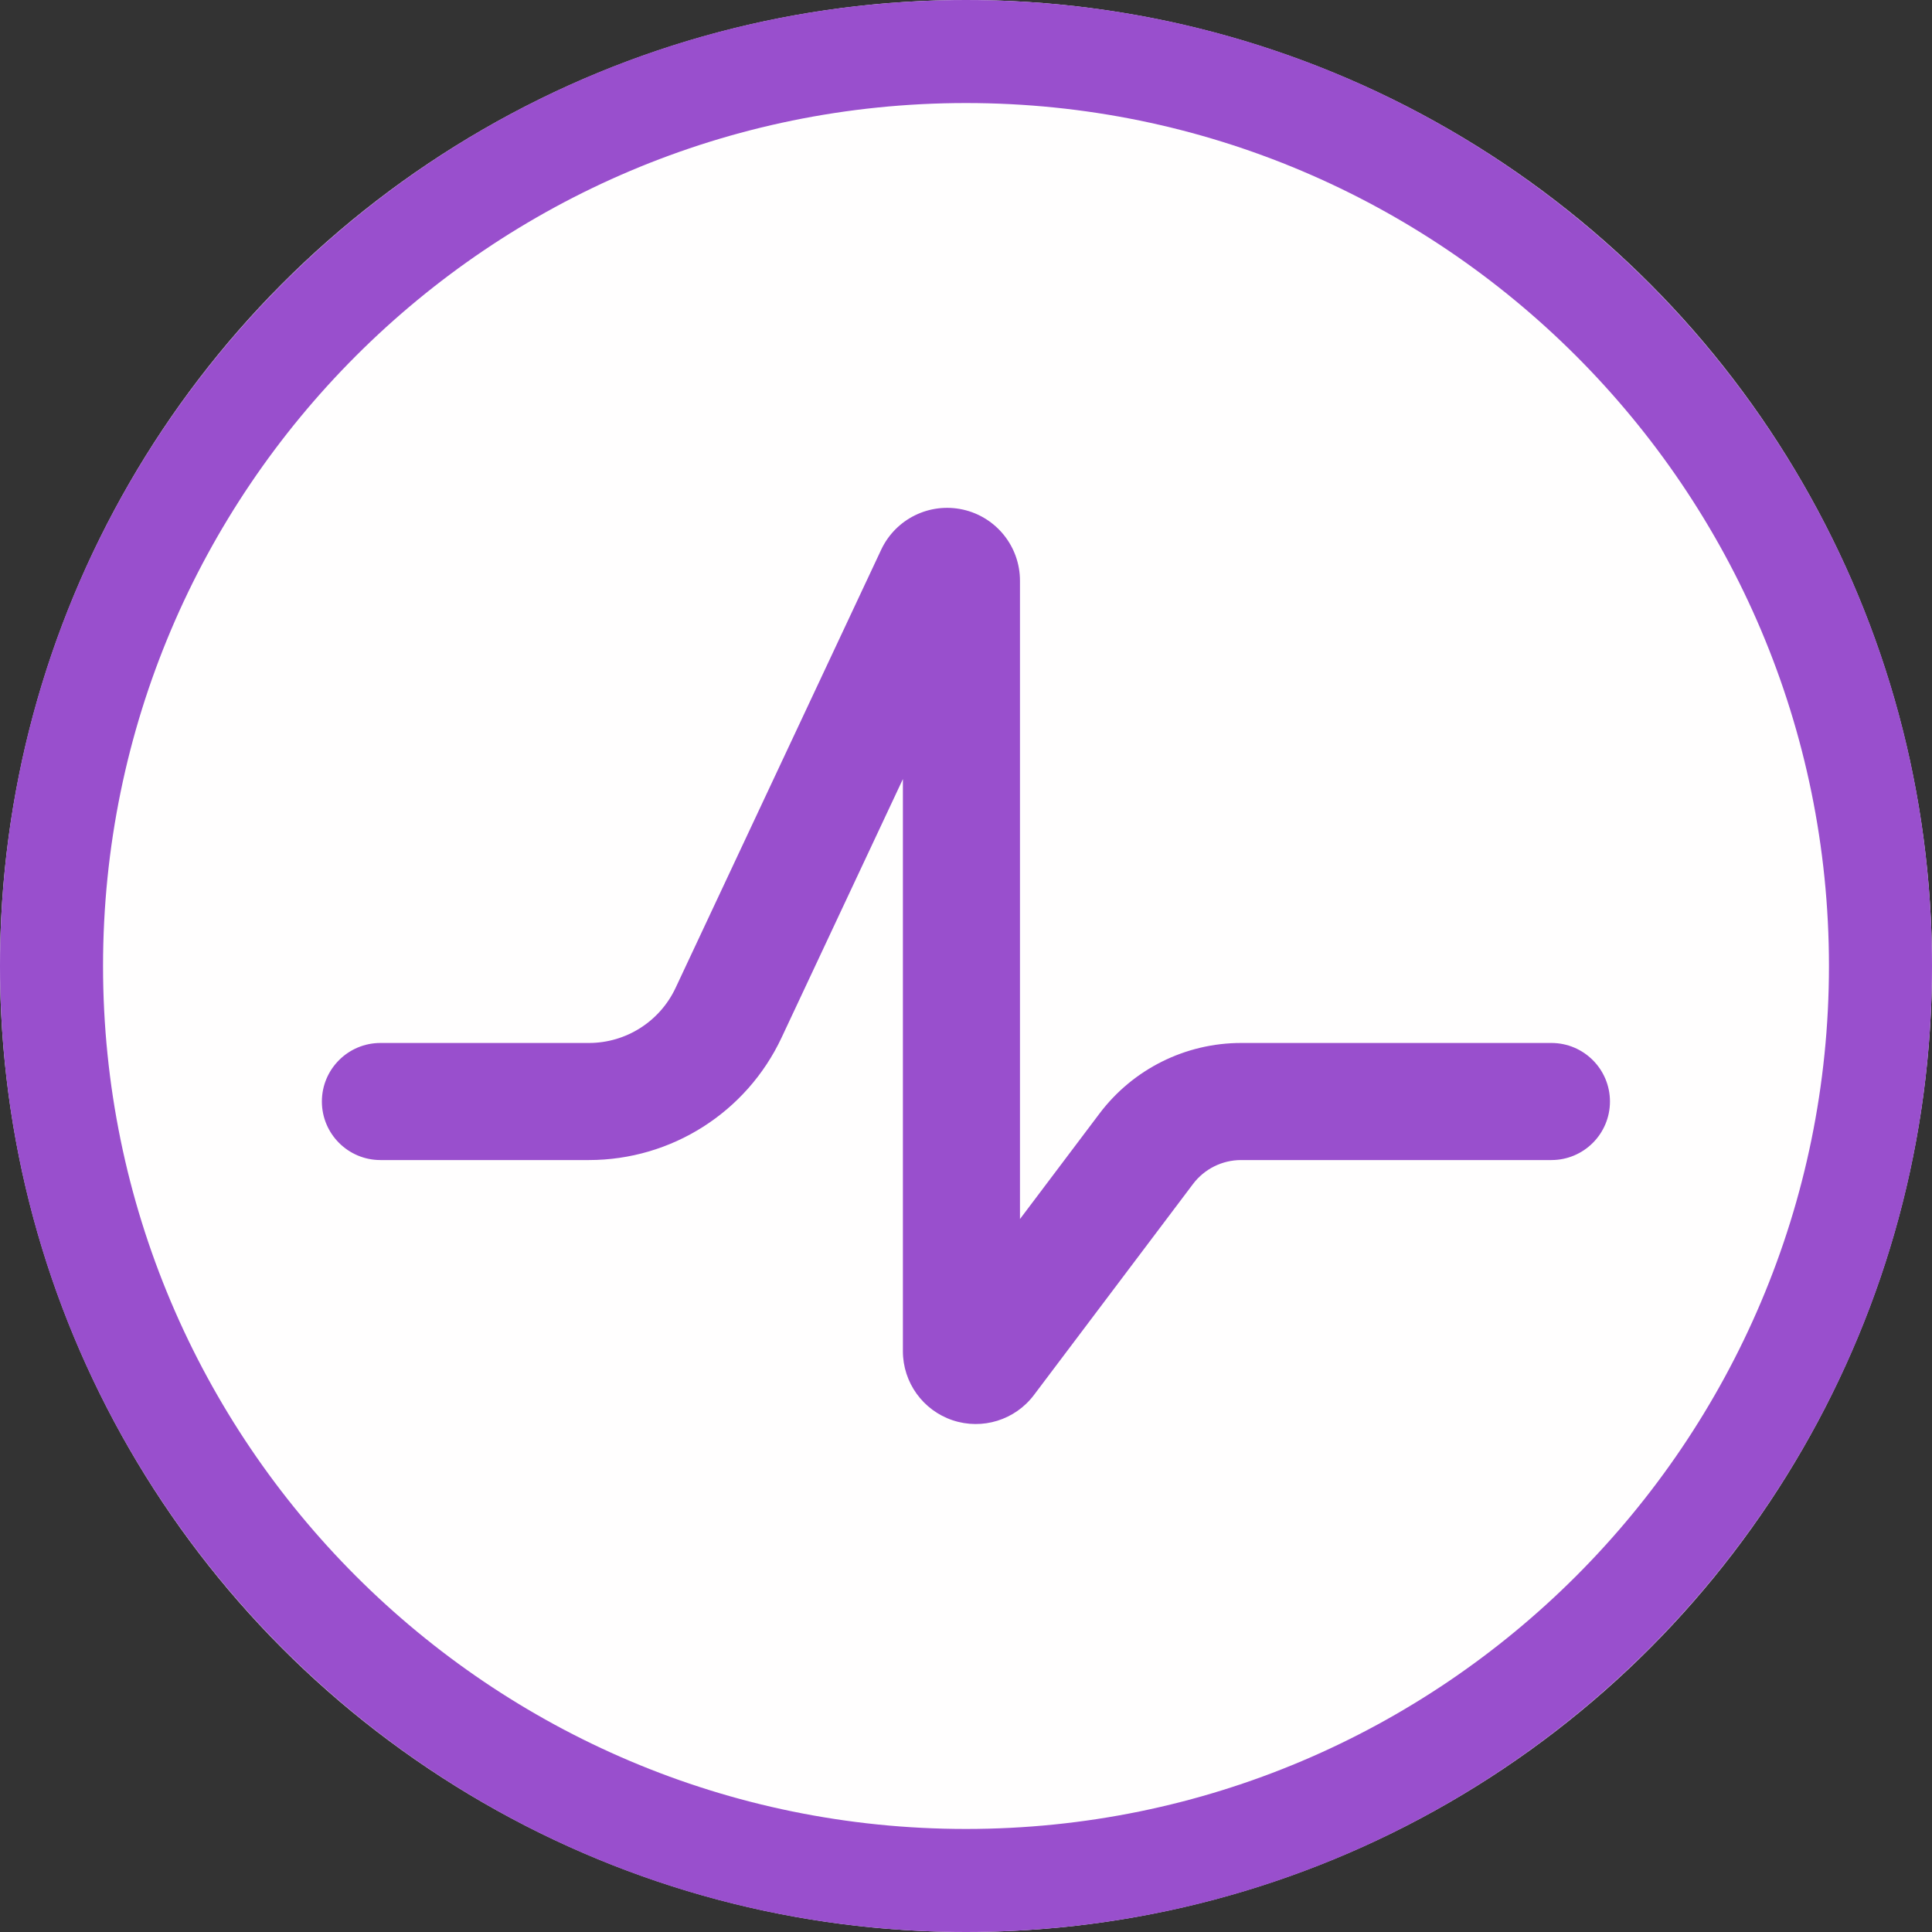 <?xml version="1.0" encoding="UTF-8" standalone="no"?>
<!DOCTYPE svg PUBLIC "-//W3C//DTD SVG 1.1//EN" "http://www.w3.org/Graphics/SVG/1.1/DTD/svg11.dtd">
<svg width="100%" height="100%" viewBox="0 0 300 300" version="1.1" xmlns="http://www.w3.org/2000/svg" xmlns:xlink="http://www.w3.org/1999/xlink" xml:space="preserve" xmlns:serif="http://www.serif.com/" style="fill-rule:evenodd;clip-rule:evenodd;stroke-linejoin:round;stroke-miterlimit:2;">
    <rect x="0" y="0" width="300" height="300" fill="#333333" stroke="none"/>
    <g>
        <circle cx="150" cy="150" r="150" style="fill:rgb(255,254,254);"/>
        <path d="M150,0C232.787,0 300,67.213 300,150C300,232.787 232.787,300 150,300C67.213,300 0,232.787 0,150C0,67.213 67.213,0 150,0ZM150,16C223.957,16 284,76.043 284,150C284,223.957 223.957,284 150,284C76.043,284 16,223.957 16,150C16,76.043 76.043,16 150,16Z" style="fill:rgb(153, 79, 205);"/>
        <g transform="matrix(0.909,0,0,0.909,12.941,34.692)">
            <path d="M140,94.918L119.276,139.086C113.287,151.849 100.459,160 86.36,160L50.749,160C45.23,160 40.749,155.519 40.749,150C40.749,144.481 45.23,140 50.749,140L86.36,140C92.704,140 98.475,136.333 101.17,130.59C110.891,109.872 128.055,73.292 136.287,55.747C138.764,50.469 144.572,47.618 150.263,48.886C155.953,50.155 160,55.204 160,61.034L160,170.077L173.583,152.059C179.307,144.465 188.265,140 197.775,140C215.612,140 250.784,140 250.784,140C256.303,140 260.784,144.481 260.784,150C260.784,155.519 256.303,160 250.784,160C250.784,160 215.612,160 197.775,160C194.543,160 191.499,161.518 189.553,164.098C181.943,174.194 169.103,191.227 162.384,200.14C159.162,204.413 153.57,206.148 148.496,204.45C143.421,202.752 140,197.999 140,192.648L140,94.918Z" style="fill:rgb(153, 79, 205);"/>
        </g>
    </g>
</svg>
